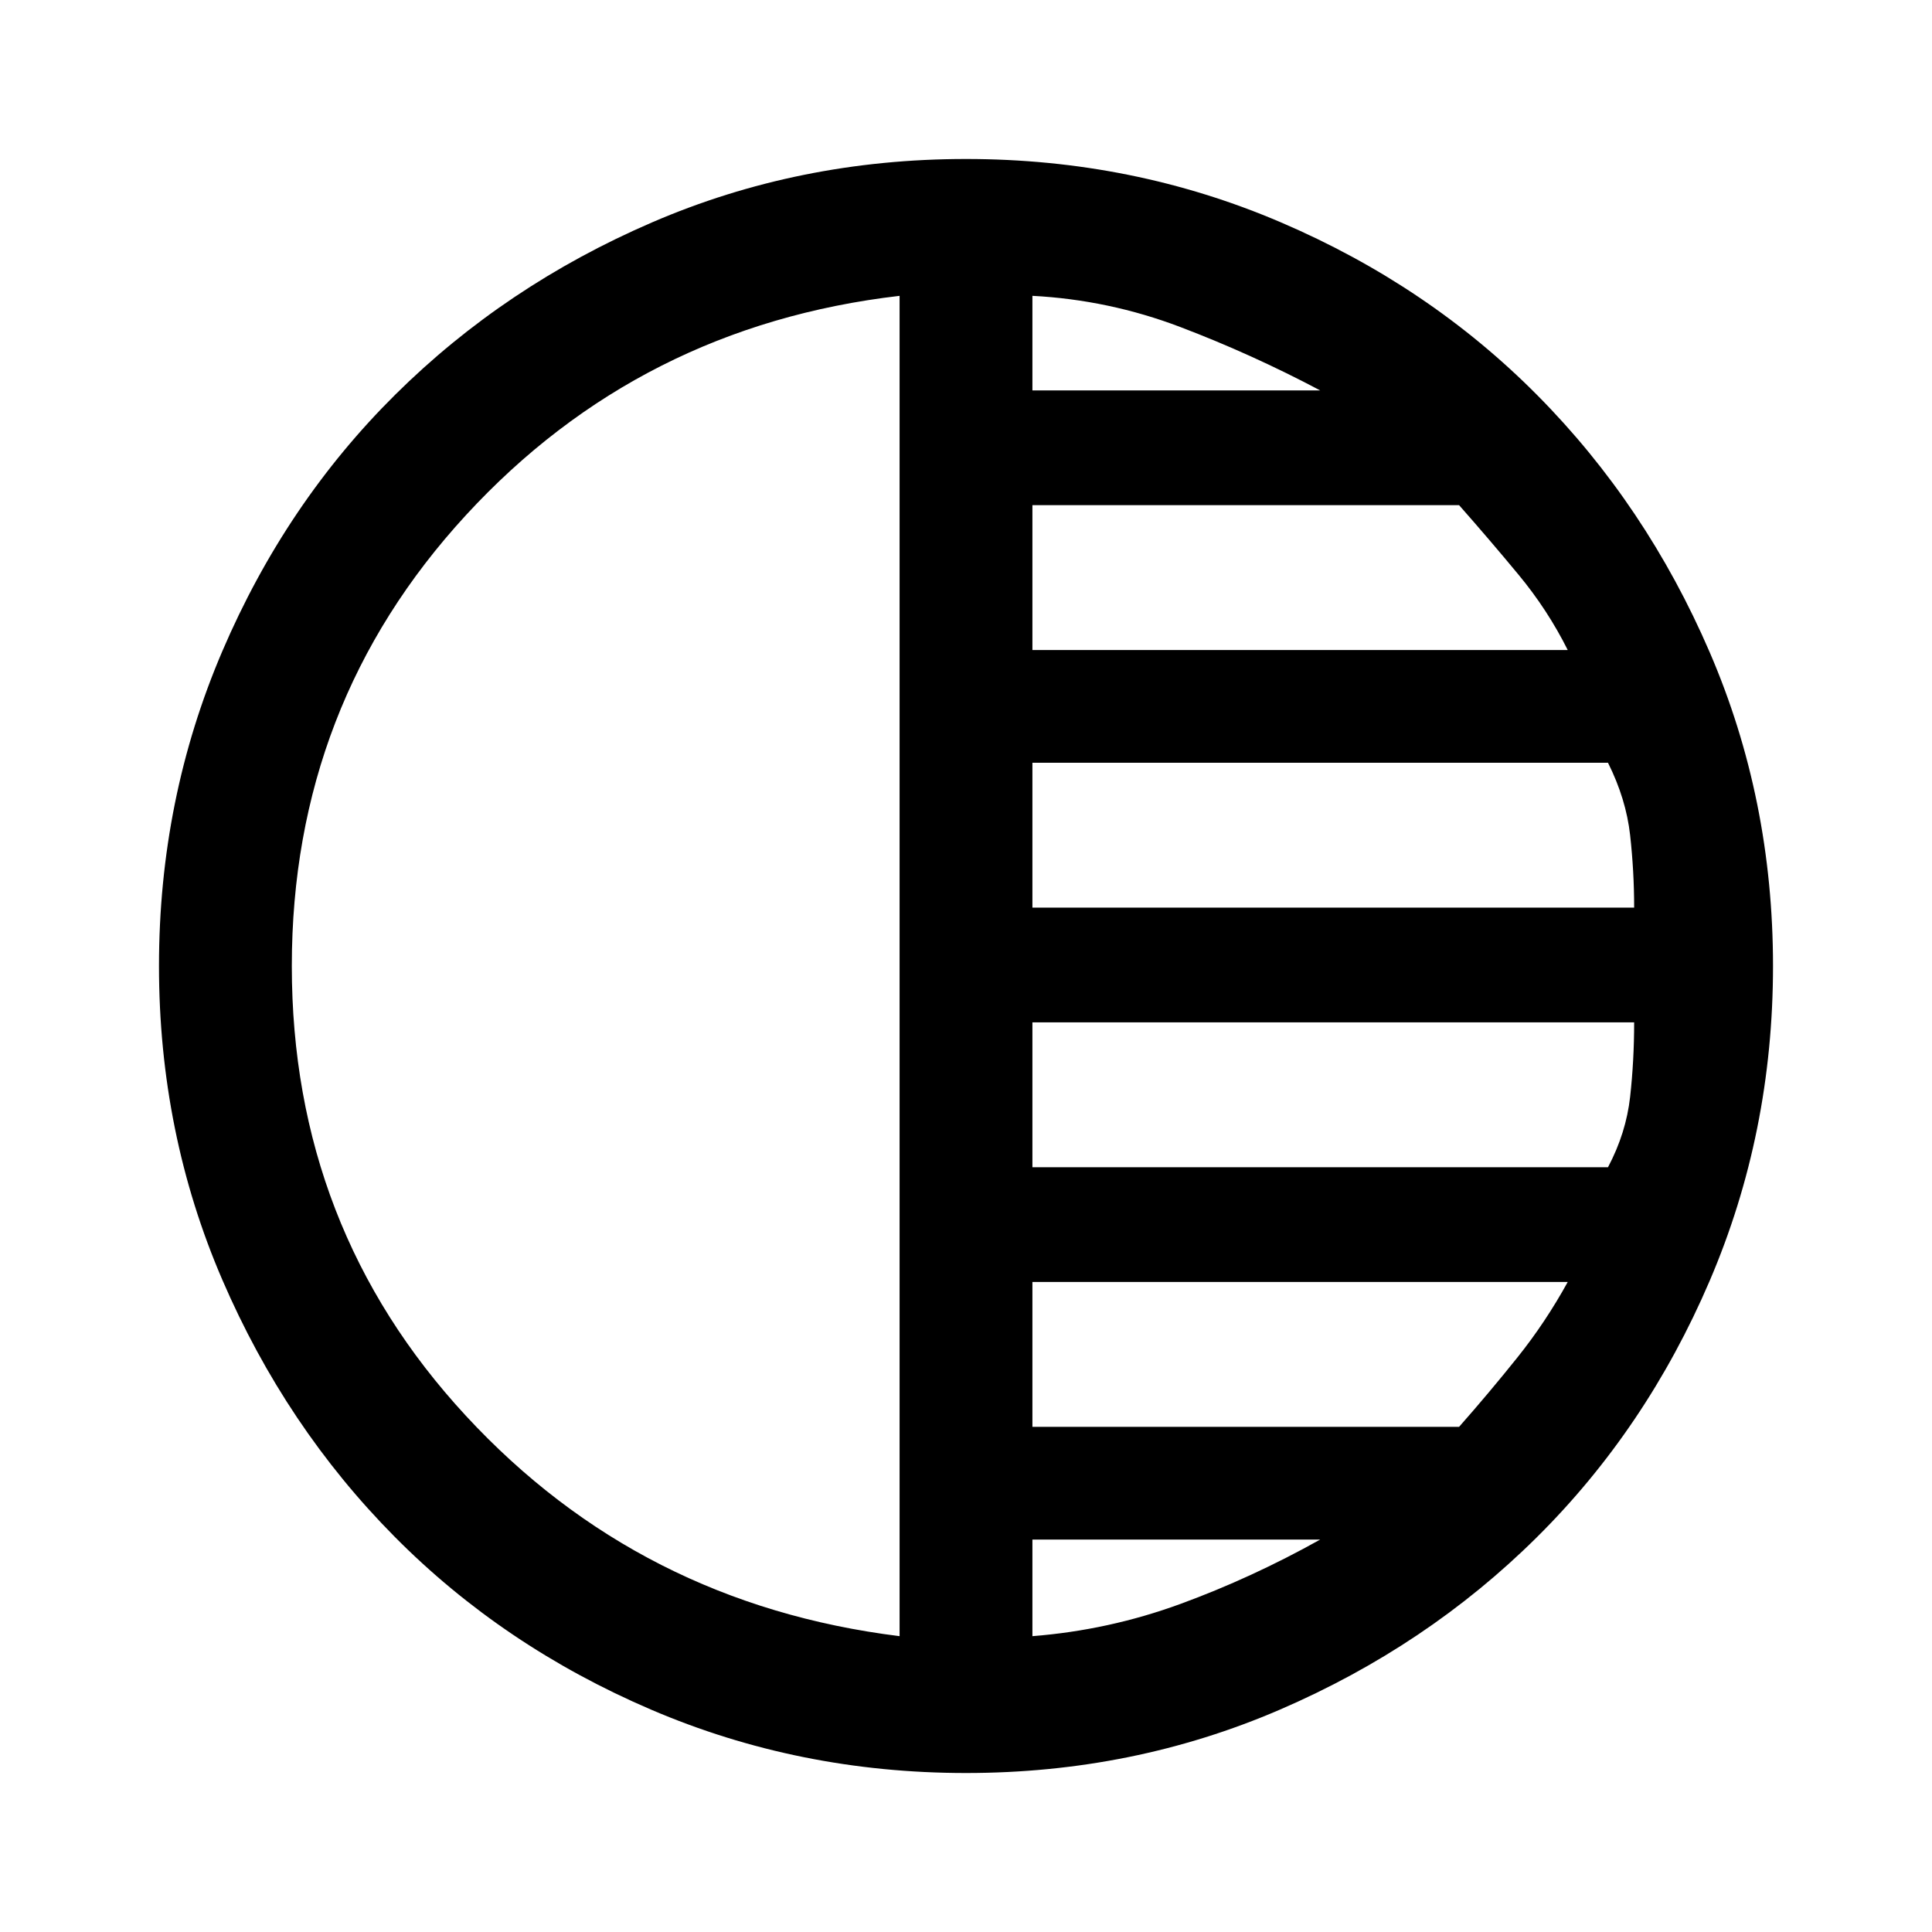 <svg xmlns="http://www.w3.org/2000/svg" height="48" width="48"><path d="M22.35 40.65V7.35Q15.9 8.1 11.575 12.8Q7.25 17.5 7.25 24Q7.25 30.5 11.575 35.175Q15.9 39.85 22.35 40.65ZM25.65 9.7H32.8Q31.1 8.8 29.325 8.125Q27.55 7.45 25.65 7.35ZM25.65 16.15H38.95Q38.45 15.15 37.725 14.275Q37 13.4 36.25 12.55H25.65ZM25.65 22.55H40.6Q40.6 21.65 40.5 20.75Q40.4 19.85 39.95 18.95H25.65ZM25.65 40.65Q27.55 40.5 29.325 39.85Q31.1 39.2 32.8 38.25H25.65ZM25.65 35.45H36.25Q37 34.6 37.7 33.725Q38.4 32.85 38.95 31.85H25.65ZM25.65 29H39.95Q40.4 28.15 40.5 27.25Q40.6 26.35 40.6 25.4H25.65ZM24 44.05Q19.85 44.05 16.175 42.475Q12.5 40.9 9.8 38.175Q7.1 35.45 5.525 31.8Q3.95 28.15 3.95 24Q3.95 19.85 5.525 16.175Q7.1 12.5 9.825 9.8Q12.55 7.1 16.2 5.525Q19.85 3.95 24 3.95Q28.15 3.95 31.825 5.525Q35.5 7.1 38.2 9.825Q40.9 12.55 42.475 16.2Q44.05 19.85 44.05 24Q44.05 28.15 42.475 31.825Q40.9 35.5 38.175 38.2Q35.45 40.9 31.8 42.475Q28.15 44.05 24 44.05Z"/></svg>
